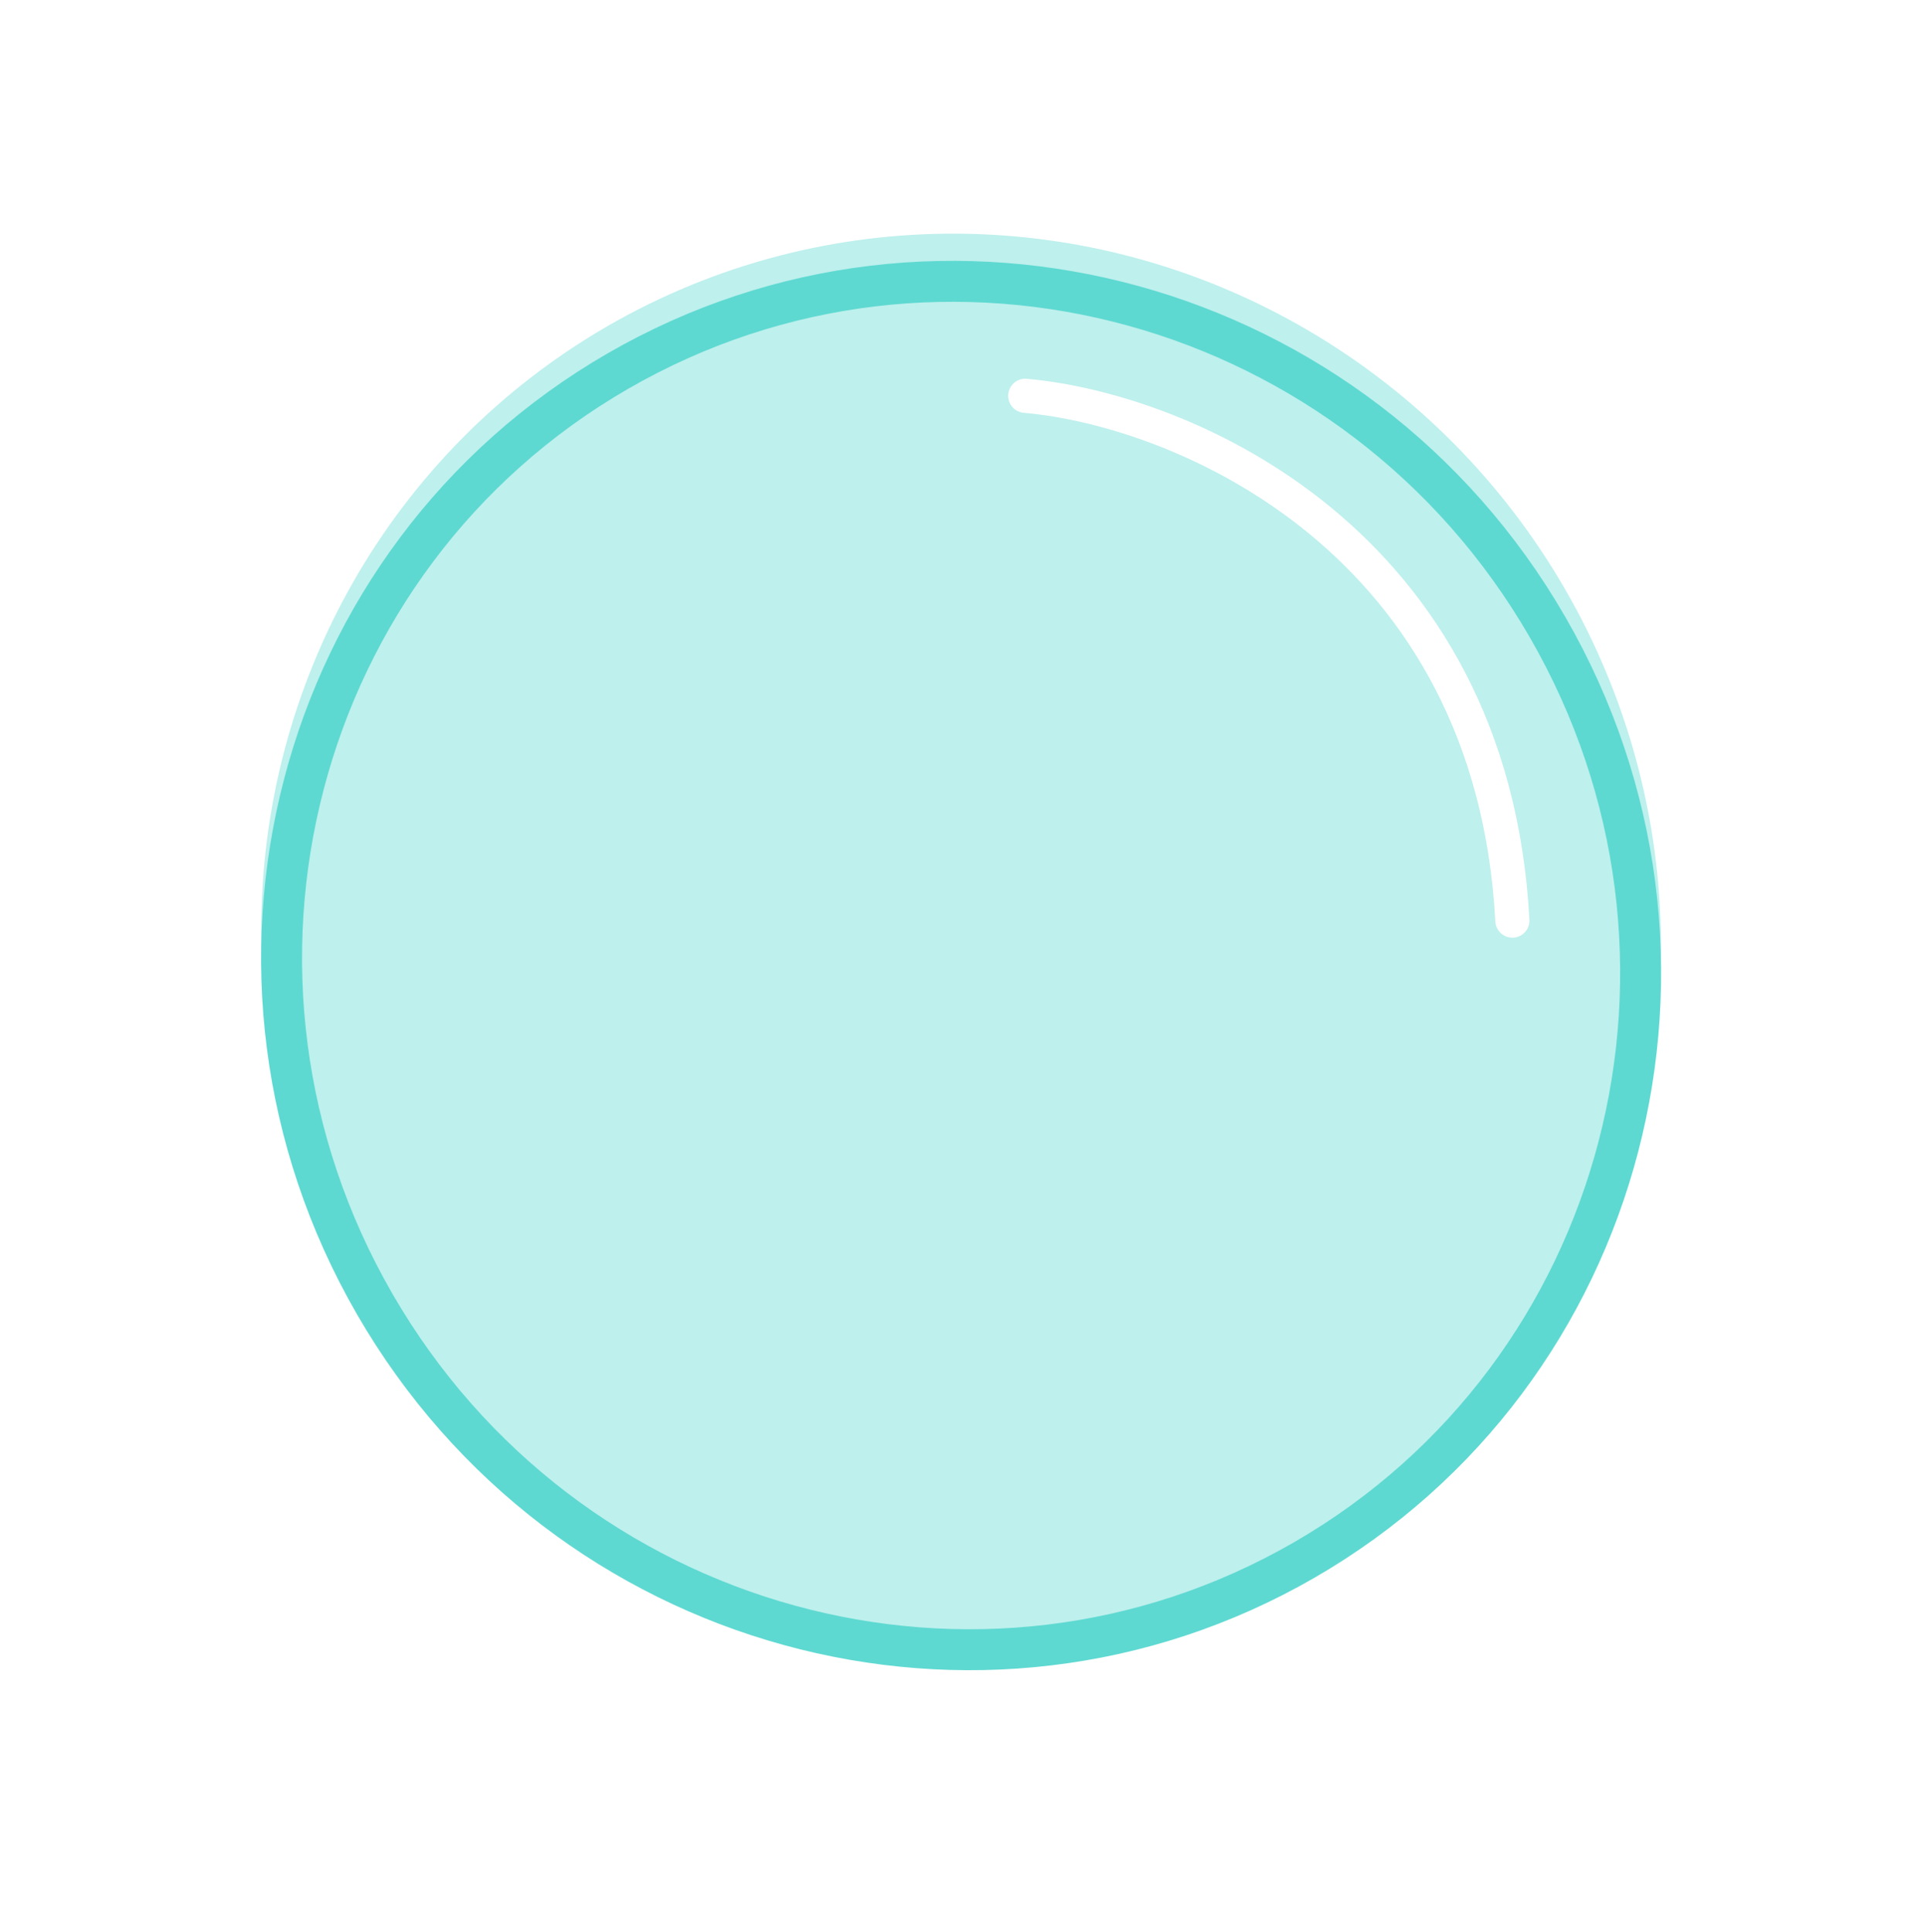 <svg width="282" height="283" viewBox="0 0 282 283" fill="none" xmlns="http://www.w3.org/2000/svg">
<g filter="url(#filter0_i_566_1918)">
<ellipse cx="140.795" cy="141.439" rx="103.551" ry="102.188" transform="rotate(-120 140.795 141.439)" fill="#BEF0ED"/>
</g>
<path d="M90.519 54.359C137.928 26.988 198.909 43.719 226.694 91.845C254.479 139.97 238.479 201.147 191.07 228.519C143.661 255.89 82.68 239.158 54.895 191.033C27.11 142.908 43.11 81.731 90.519 54.359Z" stroke="#5ED9D1" stroke-width="6"/>
<path d="M150.193 57.98C173.262 60.005 218.577 79.132 221.555 134.859" stroke="white" stroke-width="5" stroke-linecap="round"/>
<defs>
<filter id="filter0_i_566_1918" x="38.247" y="34.209" width="205.095" height="210.459" filterUnits="userSpaceOnUse" color-interpolation-filters="sRGB">
<feFlood flood-opacity="0" result="BackgroundImageFix"/>
<feBlend mode="normal" in="SourceGraphic" in2="BackgroundImageFix" result="shape"/>
<feColorMatrix in="SourceAlpha" type="matrix" values="0 0 0 0 0 0 0 0 0 0 0 0 0 0 0 0 0 0 127 0" result="hardAlpha"/>
<feOffset dy="-4"/>
<feGaussianBlur stdDeviation="4"/>
<feComposite in2="hardAlpha" operator="arithmetic" k2="-1" k3="1"/>
<feColorMatrix type="matrix" values="0 0 0 0 0.745 0 0 0 0 0.941 0 0 0 0 0.929 0 0 0 1 0"/>
<feBlend mode="normal" in2="shape" result="effect1_innerShadow_566_1918"/>
</filter>
</defs>
</svg>
